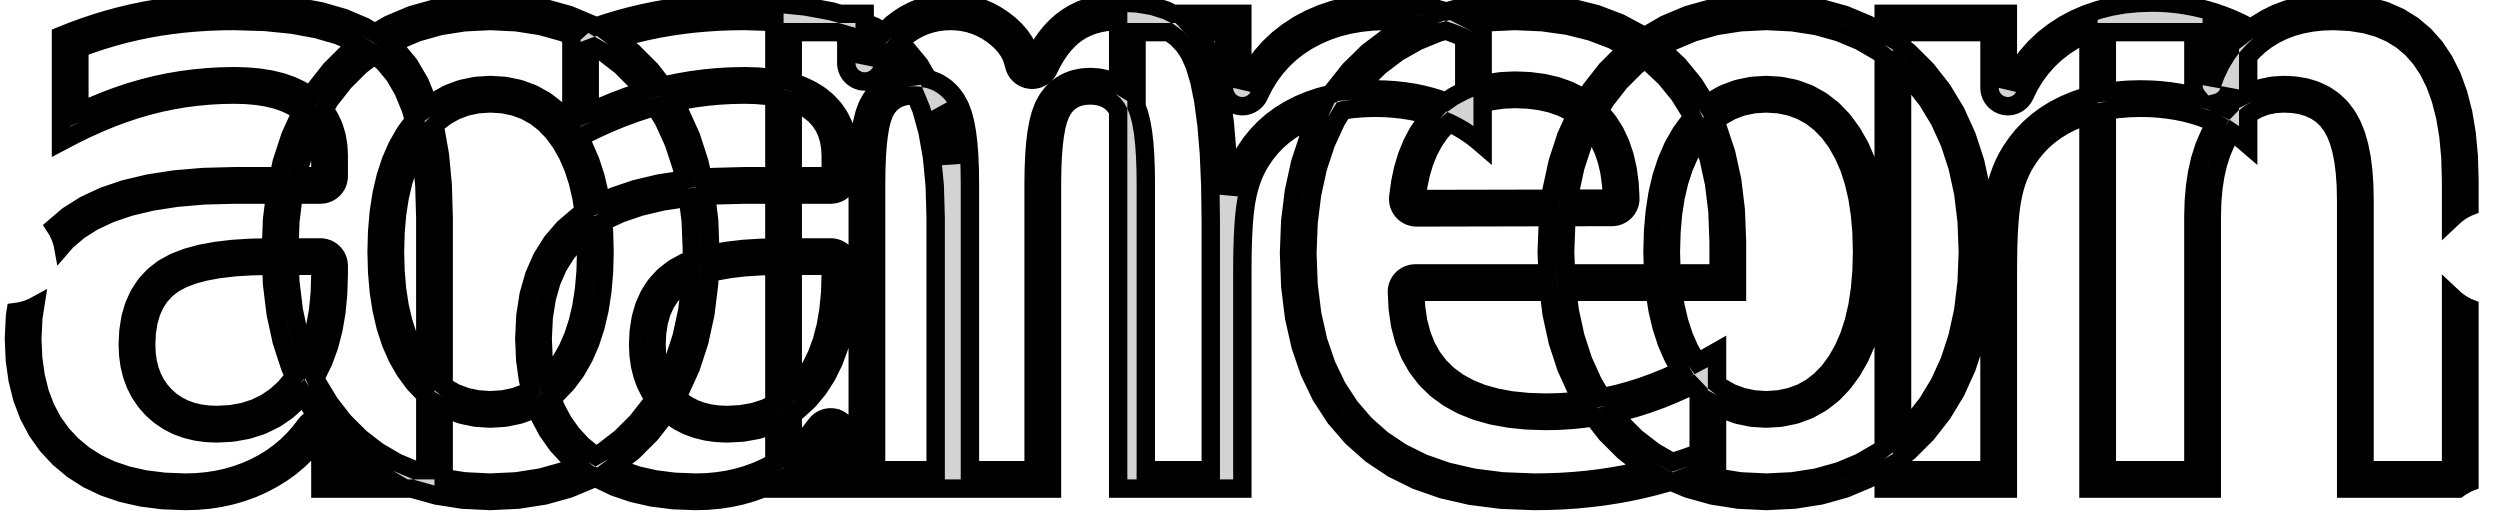<?xml version="1.0" standalone="no"?>
<!DOCTYPE svg PUBLIC "-//W3C//DTD SVG 1.1//EN" "http://www.w3.org/Graphics/SVG/1.1/DTD/svg11.dtd">
<svg width="68mm" height="14mm" viewBox="-34 -7 68 14" xmlns="http://www.w3.org/2000/svg" version="1.1">
<title>OpenSCAD Model</title>
<path d="
M 14.803,6.59 L 15.518,6.478 L 16.188,6.292 L 16.811,6.031 L 17.236,5.783 L 17.236,6.29
 L 20.614,6.29 L 20.614,0.344 L 20.617,-0.005 L 20.623,-0.328 L 20.634,-0.624 L 20.65,-0.894
 L 20.67,-1.137 L 20.695,-1.354 L 20.724,-1.545 L 20.759,-1.719 L 20.8,-1.886 L 20.848,-2.045
 L 20.904,-2.196 L 20.966,-2.34 L 21.035,-2.476 L 21.11,-2.605 L 21.243,-2.802 L 21.39,-2.985
 L 21.552,-3.155 L 21.729,-3.31 L 21.921,-3.452 L 22.128,-3.58 L 22.349,-3.693 L 22.584,-3.793
 L 22.806,-3.869 L 22.806,6.29 L 26.16,6.29 L 26.16,-1.098 L 26.171,-1.5 L 26.203,-1.877
 L 26.257,-2.227 L 26.332,-2.551 L 26.428,-2.85 L 26.546,-3.122 L 26.685,-3.369 L 26.707,-3.399
 L 26.819,-3.324 L 26.989,-3.195 L 27.151,-3.056 L 27.151,-3.877 L 27.205,-3.92 L 27.41,-4.037
 L 27.631,-4.121 L 27.868,-4.171 L 28.12,-4.187 L 28.367,-4.175 L 28.593,-4.138 L 28.799,-4.076
 L 28.984,-3.99 L 29.149,-3.879 L 29.293,-3.743 L 29.417,-3.582 L 29.523,-3.393 L 29.612,-3.171
 L 29.685,-2.916 L 29.742,-2.629 L 29.782,-2.309 L 29.807,-1.956 L 29.815,-1.571 L 29.815,6.29
 L 32.868,6.29 L 32.946,6.234 L 33.111,6.143 L 33.169,6.12 L 33.169,1.38 L 33.111,1.357
 L 32.946,1.266 L 32.794,1.156 L 32.669,1.039 L 32.669,5.79 L 30.315,5.79 L 30.315,-1.571
 L 30.315,-1.581 L 30.307,-1.967 L 30.305,-1.991 L 30.281,-2.344 L 30.278,-2.372 L 30.238,-2.692
 L 30.232,-2.726 L 30.175,-3.013 L 30.166,-3.054 L 30.093,-3.309 L 30.076,-3.358 L 29.986,-3.58
 L 29.959,-3.637 L 29.854,-3.826 L 29.813,-3.888 L 29.689,-4.048 L 29.636,-4.107 L 29.492,-4.243
 L 29.428,-4.293 L 29.264,-4.404 L 29.195,-4.443 L 29.01,-4.529 L 28.942,-4.555 L 28.737,-4.617
 L 28.674,-4.631 L 28.448,-4.668 L 28.392,-4.674 L 28.145,-4.687 L 28.087,-4.686 L 27.835,-4.67
 L 27.764,-4.66 L 27.528,-4.61 L 27.454,-4.588 L 27.234,-4.505 L 27.163,-4.471 L 27.151,-4.465
 L 27.151,-5.465 L 27.285,-5.614 L 27.465,-5.779 L 27.663,-5.928 L 27.878,-6.059 L 28.105,-6.17
 L 28.346,-6.262 L 28.602,-6.334 L 28.874,-6.386 L 29.163,-6.418 L 29.465,-6.429 L 29.923,-6.406
 L 30.334,-6.341 L 30.704,-6.235 L 31.036,-6.089 L 31.333,-5.904 L 31.6,-5.678 L 31.838,-5.408
 L 32.05,-5.091 L 32.233,-4.724 L 32.386,-4.304 L 32.508,-3.831 L 32.597,-3.304 L 32.651,-2.723
 L 32.669,-2.083 L 32.669,-1.039 L 32.794,-1.156 L 32.946,-1.266 L 33.111,-1.357 L 33.169,-1.38
 L 33.169,-2.09 L 33.15,-2.753 L 33.093,-3.368 L 32.998,-3.935 L 32.864,-4.452 L 32.693,-4.922
 L 32.483,-5.342 L 32.236,-5.714 L 31.951,-6.036 L 31.629,-6.309 L 31.27,-6.532 L 30.875,-6.706
 L 30.443,-6.83 L 29.974,-6.904 L 29.469,-6.929 L 29.127,-6.917 L 28.8,-6.881 L 28.487,-6.821
 L 28.189,-6.737 L 27.905,-6.63 L 27.637,-6.498 L 27.382,-6.342 L 27.151,-6.168 L 27.151,-6.276
 L 26.978,-6.365 L 26.803,-6.447 L 26.625,-6.523 L 26.445,-6.592 L 26.262,-6.656 L 26.077,-6.712
 L 25.889,-6.763 L 25.698,-6.807 L 25.507,-6.844 L 25.315,-6.875 L 25.122,-6.899 L 24.927,-6.916
 L 24.731,-6.926 L 24.534,-6.929 L 24.149,-6.917 L 23.778,-6.88 L 23.422,-6.818 L 23.079,-6.731
 L 22.751,-6.62 L 22.436,-6.484 L 22.136,-6.324 L 21.854,-6.14 L 21.593,-5.937 L 21.354,-5.713
 L 21.137,-5.468 L 20.941,-5.203 L 20.767,-4.917 L 20.614,-4.611 L 20.614,-6.625 L 17.236,-6.625
 L 17.236,-6.085 L 16.811,-6.333 L 16.188,-6.594 L 15.518,-6.78 L 14.803,-6.892 L 14.042,-6.929
 L 13.284,-6.892 L 12.572,-6.78 L 11.905,-6.594 L 11.283,-6.333 L 10.725,-6.007 L 10.65,-6.061
 L 10.066,-6.374 L 9.43,-6.617 L 8.741,-6.79 L 7.999,-6.894 L 7.205,-6.929 L 6.416,-6.892
 L 5.676,-6.78 L 5.335,-6.687 L 5.254,-6.712 L 5.066,-6.763 L 4.876,-6.807 L 4.685,-6.844
 L 4.492,-6.875 L 4.299,-6.899 L 4.104,-6.916 L 3.908,-6.926 L 3.711,-6.929 L 3.326,-6.917
 L 2.955,-6.88 L 2.599,-6.818 L 2.256,-6.731 L 1.928,-6.62 L 1.613,-6.484 L 1.313,-6.324
 L 1.031,-6.14 L 0.77,-5.937 L 0.531,-5.713 L 0.314,-5.468 L 0.118,-5.203 L -0.056,-4.917
 L -0.208,-4.611 L -0.208,-6.625 L -2.089,-6.625 L -2.275,-6.717 L -2.647,-6.835 L -3.062,-6.906
 L -3.518,-6.929 L -3.756,-6.921 L -3.984,-6.897 L -4.201,-6.857 L -4.407,-6.801 L -4.602,-6.73
 L -4.786,-6.642 L -4.959,-6.538 L -5.123,-6.418 L -5.278,-6.28 L -5.425,-6.125 L -5.563,-5.952
 L -5.693,-5.762 L -5.814,-5.555 L -5.927,-5.33 L -5.977,-5.516 L -6.048,-5.695 L -6.139,-5.865
 L -6.251,-6.027 L -6.384,-6.181 L -6.537,-6.326 L -6.711,-6.463 L -6.899,-6.587 L -7.092,-6.691
 L -7.29,-6.777 L -7.494,-6.844 L -7.704,-6.891 L -7.92,-6.92 L -8.141,-6.929 L -8.362,-6.92
 L -8.577,-6.893 L -8.785,-6.848 L -8.988,-6.785 L -9.184,-6.703 L -9.375,-6.604 L -9.559,-6.486
 L -9.733,-6.353 L -9.893,-6.207 L -9.962,-6.131 L -10.204,-6.277 L -10.481,-6.394 L -10.481,-6.625
 L -11.15,-6.625 L -11.391,-6.694 L -12.099,-6.825 L -12.884,-6.903 L -13.745,-6.929 L -14.111,-6.925
 L -14.471,-6.911 L -14.826,-6.889 L -15.175,-6.857 L -15.518,-6.817 L -15.856,-6.768 L -16.189,-6.709
 L -16.517,-6.641 L -16.844,-6.564 L -17.17,-6.476 L -17.495,-6.378 L -17.799,-6.277 L -17.894,-6.333
 L -18.517,-6.594 L -19.186,-6.78 L -19.901,-6.892 L -20.662,-6.929 L -21.42,-6.892 L -22.133,-6.78
 L -22.8,-6.594 L -23.422,-6.333 L -23.806,-6.109 L -24.086,-6.277 L -24.641,-6.512 L -25.273,-6.694
 L -25.981,-6.825 L -26.765,-6.903 L -27.626,-6.929 L -27.992,-6.925 L -28.353,-6.911 L -28.708,-6.889
 L -29.057,-6.857 L -29.4,-6.817 L -29.738,-6.768 L -30.07,-6.709 L -30.399,-6.641 L -30.726,-6.564
 L -31.052,-6.476 L -31.377,-6.378 L -31.7,-6.271 L -32.021,-6.154 L -32.341,-6.026 L -32.341,-3.143
 L -31.991,-3.327 L -31.645,-3.497 L -31.302,-3.651 L -30.964,-3.791 L -30.629,-3.915 L -30.299,-4.025
 L -29.972,-4.12 L -29.646,-4.202 L -29.317,-4.27 L -28.985,-4.327 L -28.65,-4.37 L -28.312,-4.402
 L -27.971,-4.421 L -27.626,-4.427 L -27.308,-4.418 L -27.013,-4.392 L -26.741,-4.349 L -26.492,-4.289
 L -26.265,-4.212 L -26.061,-4.118 L -25.88,-4.006 L -25.809,-3.948 L -26.105,-3.298 L -26.337,-2.59
 L -26.42,-2.207 L -27.626,-2.207 L -28.47,-2.185 L -29.248,-2.119 L -29.96,-2.009 L -30.608,-1.855
 L -31.19,-1.657 L -31.706,-1.415 L -32.157,-1.129 L -32.505,-0.832 L -32.435,-0.723 L -32.355,-0.552
 L -32.297,-0.373 L -32.289,-0.329 L -32.192,-0.441 L -31.859,-0.726 L -31.465,-0.976 L -31.002,-1.193
 L -30.469,-1.374 L -29.864,-1.518 L -29.189,-1.622 L -28.442,-1.686 L -27.62,-1.707 L -26.517,-1.707
 L -26.601,-1.017 L -26.629,-0.27 L -26.635,-0.27 L -26.645,-0.27 L -27.161,-0.26 L -27.183,-0.259
 L -27.654,-0.23 L -27.68,-0.227 L -28.104,-0.178 L -28.136,-0.173 L -28.513,-0.104 L -28.553,-0.095
 L -28.884,-0.006 L -28.932,0.01 L -29.216,0.119 L -29.276,0.146 L -29.513,0.274 L -29.579,0.317
 L -29.778,0.47 L -29.84,0.526 L -30.008,0.707 L -30.059,0.772 L -30.197,0.981 L -30.235,1.05
 L -30.342,1.288 L -30.367,1.355 L -30.444,1.62 L -30.457,1.682 L -30.503,1.975 L -30.508,2.029
 L -30.524,2.35 L -30.524,2.396 L -30.513,2.639 L -30.509,2.686 L -30.477,2.915 L -30.467,2.966
 L -30.414,3.18 L -30.398,3.234 L -30.324,3.433 L -30.299,3.488 L -30.204,3.673 L -30.172,3.726
 L -30.056,3.896 L -30.018,3.945 L -29.88,4.101 L -29.837,4.144 L -29.681,4.282 L -29.631,4.32
 L -29.461,4.436 L -29.407,4.468 L -29.221,4.564 L -29.166,4.588 L -28.965,4.662 L -28.911,4.678
 L -28.695,4.731 L -28.644,4.741 L -28.413,4.773 L -28.367,4.777 L -28.12,4.788 L -28.071,4.787
 L -27.701,4.767 L -27.641,4.76 L -27.296,4.698 L -27.231,4.682 L -26.91,4.579 L -26.844,4.552
 L -26.548,4.408 L -26.485,4.372 L -26.213,4.187 L -26.157,4.142 L -25.91,3.916 L -25.863,3.867
 L -25.755,3.737 L -25.444,4.252 L -25.361,4.358 L -25.366,4.358 L -25.427,4.372 L -25.486,4.394
 L -25.542,4.422 L -25.594,4.458 L -25.641,4.499 L -25.682,4.547 L -25.853,4.768 L -26.025,4.961
 L -26.209,5.14 L -26.405,5.304 L -26.614,5.455 L -26.835,5.592 L -27.071,5.716 L -27.318,5.824
 L -27.572,5.916 L -27.833,5.992 L -28.103,6.051 L -28.381,6.093 L -28.668,6.119 L -28.961,6.127
 L -29.532,6.105 L -30.056,6.039 L -30.537,5.931 L -30.974,5.783 L -31.37,5.595 L -31.727,5.367
 L -32.048,5.099 L -32.33,4.795 L -32.568,4.459 L -32.764,4.089 L -32.918,3.681 L -33.029,3.232
 L -33.098,2.742 L -33.121,2.211 L -33.093,1.639 L -33.043,1.32 L -33.111,1.357 L -33.286,1.427
 L -33.469,1.473 L -33.575,1.487 L -33.591,1.588 L -33.621,2.21 L -33.596,2.788 L -33.521,3.328
 L -33.396,3.83 L -33.22,4.295 L -32.995,4.721 L -32.719,5.111 L -32.393,5.462 L -32.023,5.771
 L -31.612,6.033 L -31.162,6.247 L -30.672,6.413 L -30.142,6.532 L -29.573,6.604 L -28.964,6.627
 L -28.638,6.618 L -28.321,6.59 L -28.012,6.543 L -27.71,6.477 L -27.417,6.392 L -27.131,6.289
 L -26.854,6.166 L -26.588,6.026 L -26.336,5.871 L -26.097,5.699 L -25.873,5.511 L -25.664,5.307
 L -25.468,5.088 L -25.286,4.852 L -25.286,6.29 L -22.804,6.29 L -22.8,6.292 L -22.133,6.478
 L -21.42,6.59 L -20.662,6.627 L -19.901,6.59 L -19.186,6.478 L -18.517,6.292 L -17.894,6.031
 L -17.81,5.982 L -17.73,6.033 L -17.28,6.247 L -16.79,6.413 L -16.261,6.532 L -15.691,6.604
 L -15.082,6.627 L -14.756,6.618 L -14.439,6.59 L -14.13,6.543 L -13.828,6.477 L -13.535,6.392
 L -13.25,6.289 L -12.972,6.166 L -12.937,6.147 L -12.937,6.29 L -5.386,6.29 L -5.386,-1.996
 L -5.381,-2.383 L -5.367,-2.731 L -5.343,-3.042 L -5.31,-3.315 L -5.268,-3.551 L -5.216,-3.749
 L -5.155,-3.909 L -5.082,-4.041 L -4.995,-4.152 L -4.894,-4.243 L -4.779,-4.314 L -4.649,-4.365
 L -4.506,-4.395 L -4.348,-4.405 L -4.191,-4.395 L -4.048,-4.366 L -3.92,-4.316 L -3.806,-4.247
 L -3.707,-4.158 L -3.623,-4.049 L -3.586,-3.982 L -3.586,6.29 L -0.208,6.29 L -0.208,0.344
 L -0.206,-0.005 L -0.199,-0.328 L -0.188,-0.624 L -0.173,-0.894 L -0.153,-1.137 L -0.128,-1.354
 L -0.099,-1.545 L -0.064,-1.719 L -0.023,-1.886 L 0.026,-2.045 L 0.081,-2.196 L 0.143,-2.34
 L 0.212,-2.476 L 0.287,-2.605 L 0.42,-2.802 L 0.567,-2.985 L 0.729,-3.155 L 0.906,-3.31
 L 1.098,-3.452 L 1.305,-3.58 L 1.526,-3.693 L 1.761,-3.793 L 1.847,-3.822 L 1.599,-3.282
 L 1.363,-2.569 L 1.195,-1.802 L 1.094,-0.98 L 1.061,-0.105 L 1.096,0.796 L 1.2,1.635
 L 1.375,2.411 L 1.62,3.125 L 1.934,3.776 L 2.318,4.366 L 2.773,4.892 L 3.293,5.353
 L 3.875,5.742 L 4.52,6.061 L 5.228,6.309 L 5.997,6.486 L 6.829,6.592 L 7.724,6.627
 L 8.11,6.622 L 8.49,6.608 L 8.864,6.583 L 9.233,6.548 L 9.597,6.504 L 9.954,6.449
 L 10.306,6.385 L 10.654,6.311 L 11.001,6.227 L 11.345,6.133 L 11.451,6.101 L 11.905,6.292
 L 12.572,6.478 L 13.284,6.59 L 14.042,6.627 z
M -31.841,-5.687 L -31.535,-5.799 L -31.225,-5.902 L -30.915,-5.995 L -30.604,-6.079 L -30.291,-6.153
 L -29.977,-6.218 L -29.659,-6.274 L -29.335,-6.321 L -29.005,-6.36 L -28.67,-6.39 L -28.328,-6.412
 L -27.98,-6.425 L -27.631,-6.429 L -26.798,-6.404 L -26.051,-6.329 L -25.388,-6.207 L -24.809,-6.04
 L -24.313,-5.83 L -24.258,-5.796 L -24.529,-5.587 L -25.014,-5.102 L -25.444,-4.554 L -25.549,-4.381
 L -25.564,-4.394 L -25.617,-4.431 L -25.799,-4.543 L -25.851,-4.571 L -26.055,-4.666 L -26.104,-4.685
 L -26.33,-4.763 L -26.374,-4.775 L -26.624,-4.836 L -26.663,-4.843 L -26.936,-4.886 L -26.97,-4.891
 L -27.265,-4.916 L -27.295,-4.918 L -27.613,-4.927 L -27.636,-4.927 L -27.98,-4.92 L -27.998,-4.92
 L -28.339,-4.901 L -28.358,-4.9 L -28.696,-4.868 L -28.715,-4.866 L -29.05,-4.822 L -29.069,-4.82
 L -29.401,-4.763 L -29.42,-4.76 L -29.749,-4.691 L -29.767,-4.687 L -30.093,-4.605 L -30.112,-4.6
 L -30.439,-4.505 L -30.457,-4.5 L -30.787,-4.39 L -30.804,-4.384 L -31.138,-4.259 L -31.154,-4.253
 L -31.493,-4.113 L -31.508,-4.107 L -31.841,-3.956 z
M -16.299,-5.102 L -16.785,-5.587 L -17.235,-5.934 L -17.033,-5.995 L -16.722,-6.079 L -16.409,-6.153
 L -16.095,-6.218 L -15.776,-6.274 L -15.454,-6.321 L -15.123,-6.36 L -14.788,-6.39 L -14.446,-6.412
 L -14.099,-6.425 L -13.749,-6.429 L -12.937,-6.404 L -12.937,-4.868 L -13.054,-4.886 L -13.088,-4.891
 L -13.383,-4.916 L -13.413,-4.918 L -13.731,-4.927 L -13.754,-4.927 L -14.098,-4.92 L -14.116,-4.92
 L -14.458,-4.901 L -14.476,-4.9 L -14.814,-4.868 L -14.833,-4.866 L -15.168,-4.822 L -15.187,-4.82
 L -15.519,-4.763 L -15.538,-4.76 L -15.867,-4.691 L -15.886,-4.687 L -15.959,-4.668 z
M -0.58,-1.972 L -0.619,-2.86 L -0.685,-3.647 L -0.776,-4.332 L -0.893,-4.915 L -1.037,-5.397
 L -1.207,-5.777 L -1.411,-6.082 L -1.451,-6.125 L -0.708,-6.125 L -0.708,-4.611 L -0.702,-4.529
 L -0.687,-4.467 L -0.665,-4.409 L -0.636,-4.353 L -0.601,-4.301 L -0.559,-4.254 L -0.511,-4.213
 L -0.459,-4.179 L -0.403,-4.151 L -0.344,-4.13 L -0.282,-4.117 L -0.22,-4.111 L -0.157,-4.114
 L -0.095,-4.124 L -0.035,-4.142 L 0.023,-4.168 L 0.076,-4.2 L 0.126,-4.239 L 0.17,-4.284
 L 0.208,-4.334 L 0.239,-4.388 L 0.382,-4.675 L 0.534,-4.924 L 0.703,-5.153 L 0.89,-5.364
 L 1.096,-5.557 L 1.321,-5.733 L 1.568,-5.893 L 1.831,-6.034 L 2.107,-6.153 L 2.398,-6.252
 L 2.703,-6.329 L 3.023,-6.384 L 3.359,-6.418 L 3.715,-6.429 L 3.891,-6.426 L 4.07,-6.417
 L 4.247,-6.401 L 4.423,-6.38 L 4.451,-6.375 L 4.342,-6.331 L 3.749,-5.994 L 3.205,-5.583
 L 2.709,-5.096 L 2.272,-4.546 L 2.21,-4.445 L 2.165,-4.436 L 2.134,-4.428 L 1.877,-4.36
 L 1.844,-4.35 L 1.599,-4.266 L 1.566,-4.253 L 1.331,-4.154 L 1.298,-4.138 L 1.076,-4.024
 L 1.042,-4.005 L 0.835,-3.877 L 0.801,-3.854 L 0.609,-3.712 L 0.576,-3.686 L 0.399,-3.53
 L 0.368,-3.501 L 0.206,-3.331 L 0.178,-3.299 L 0.03,-3.116 L 0.005,-3.081 L -0.128,-2.884
 L -0.144,-2.858 L -0.22,-2.729 L -0.235,-2.702 L -0.304,-2.565 L -0.316,-2.538 L -0.378,-2.394
 L -0.389,-2.367 L -0.444,-2.216 L -0.453,-2.19 L -0.501,-2.031 L -0.508,-2.007 L -0.549,-1.84
 L -0.555,-1.817 L -0.577,-1.707 z
M -7.618,5.79 L -7.618,-1.996 L -7.618,-2.002 L -7.623,-2.389 L -7.623,-2.403 L -7.637,-2.751
 L -7.638,-2.769 L -7.662,-3.08 L -7.664,-3.102 L -7.697,-3.375 L -7.701,-3.404 L -7.743,-3.639
 L -7.752,-3.677 L -7.803,-3.876 L -7.82,-3.927 L -7.881,-4.088 L -7.911,-4.152 L -7.984,-4.283
 L -8.028,-4.349 L -8.115,-4.46 L -8.174,-4.524 L -8.275,-4.615 L -8.348,-4.669 L -8.463,-4.74
 L -8.543,-4.78 L -8.672,-4.83 L -8.751,-4.854 L -8.759,-4.855 L -8.986,-5.244 L -9.324,-5.65
 L -9.55,-5.841 L -9.54,-5.853 L -9.412,-5.969 L -9.272,-6.076 L -9.124,-6.171 L -8.972,-6.25
 L -8.817,-6.314 L -8.657,-6.364 L -8.492,-6.4 L -8.32,-6.421 L -8.141,-6.429 L -7.963,-6.421
 L -7.792,-6.398 L -7.627,-6.361 L -7.467,-6.309 L -7.31,-6.241 L -7.156,-6.158 L -7.004,-6.058
 L -6.865,-5.947 L -6.746,-5.835 L -6.647,-5.72 L -6.566,-5.604 L -6.502,-5.484 L -6.453,-5.359
 L -6.41,-5.201 L -6.385,-5.129 L -6.356,-5.073 L -6.321,-5.021 L -6.279,-4.974 L -6.232,-4.933
 L -6.18,-4.898 L -6.123,-4.87 L -6.064,-4.849 L -6.003,-4.836 L -5.94,-4.83 L -5.878,-4.832
 L -5.816,-4.843 L -5.755,-4.86 L -5.698,-4.886 L -5.644,-4.918 L -5.595,-4.957 L -5.551,-5.001
 L -5.512,-5.051 L -5.481,-5.105 L -5.375,-5.316 L -5.27,-5.494 L -5.161,-5.654 L -5.047,-5.796
 L -4.93,-5.92 L -4.808,-6.028 L -4.682,-6.121 L -4.549,-6.201 L -4.407,-6.268 L -4.254,-6.325
 L -4.09,-6.369 L -3.912,-6.402 L -3.722,-6.422 L -3.586,-6.427 L -3.586,-4.698 L -3.66,-4.743
 L -3.74,-4.783 L -3.868,-4.832 L -3.946,-4.855 L -4.089,-4.885 L -4.159,-4.894 L -4.317,-4.904
 L -4.38,-4.904 L -4.538,-4.894 L -4.609,-4.884 L -4.753,-4.854 L -4.831,-4.83 L -4.961,-4.78
 L -5.04,-4.74 L -5.156,-4.669 L -5.228,-4.615 L -5.33,-4.524 L -5.389,-4.46 L -5.476,-4.349
 L -5.519,-4.283 L -5.592,-4.152 L -5.622,-4.088 L -5.683,-3.927 L -5.7,-3.876 L -5.752,-3.677
 L -5.76,-3.639 L -5.802,-3.404 L -5.807,-3.375 L -5.84,-3.102 L -5.842,-3.08 L -5.865,-2.769
 L -5.866,-2.751 L -5.881,-2.403 L -5.881,-2.389 L -5.886,-2.002 L -5.886,-1.996 L -5.886,5.79
 z
M 9.009,-4.371 L 8.952,-4.405 L 8.698,-4.531 L 8.641,-4.555 L 8.362,-4.653 L 8.308,-4.668
 L 8.004,-4.738 L 7.955,-4.747 L 7.624,-4.789 L 7.581,-4.793 L 7.225,-4.807 L 7.183,-4.807
 L 6.86,-4.792 L 6.811,-4.788 L 6.508,-4.744 L 6.455,-4.734 L 6.328,-4.701 L 6.328,-6.276
 L 6.183,-6.351 L 6.466,-6.394 L 7.206,-6.429 L 7.953,-6.396 L 8.644,-6.299 L 9.279,-6.139
 L 9.858,-5.918 L 10.299,-5.682 L 10.176,-5.587 L 9.69,-5.102 L 9.261,-4.554 L 9.11,-4.303
 z
M -18.555,-3.7 L -18.597,-3.75 L -18.827,-3.99 L -18.88,-4.038 L -19.132,-4.234 L -19.196,-4.276
 L -19.469,-4.428 L -19.539,-4.461 L -19.834,-4.569 L -19.906,-4.59 L -20.223,-4.655 L -20.292,-4.665
 L -20.63,-4.686 L -20.695,-4.686 L -21.03,-4.665 L -21.099,-4.655 L -21.413,-4.59 L -21.486,-4.569
 L -21.779,-4.46 L -21.849,-4.428 L -22.121,-4.275 L -22.184,-4.233 L -22.33,-4.119 L -22.348,-4.183
 L -22.581,-4.755 L -22.867,-5.244 L -23.205,-5.65 L -23.366,-5.786 L -23.198,-5.884 L -22.635,-6.12
 L -22.026,-6.291 L -21.369,-6.394 L -20.662,-6.429 L -19.952,-6.394 L -19.293,-6.291 L -18.681,-6.12
 L -18.458,-6.027 L -18.459,-6.026 L -18.459,-3.571 z
M 13.336,6.092 L 12.678,5.989 L 12.197,5.854 L 12.367,5.792 L 12.704,5.659 L 12.704,4.041
 L 12.855,4.126 L 12.926,4.158 L 13.219,4.267 L 13.291,4.288 L 13.605,4.353 L 13.675,4.363
 L 14.01,4.384 L 14.075,4.384 L 14.413,4.363 L 14.482,4.353 L 14.798,4.288 L 14.87,4.268
 L 15.165,4.159 L 15.236,4.126 L 15.509,3.974 L 15.573,3.932 L 15.825,3.736 L 15.878,3.688
 L 16.108,3.448 L 16.15,3.398 L 16.358,3.115 L 16.39,3.066 L 16.574,2.745 L 16.598,2.697
 L 16.753,2.341 L 16.77,2.296 L 16.897,1.906 L 16.909,1.864 L 17.008,1.44 L 17.015,1.403
 L 17.085,0.944 L 17.089,0.911 L 17.132,0.419 L 17.133,0.389 L 17.147,-0.138 L 17.147,-0.164
 L 17.133,-0.691 L 17.132,-0.72 L 17.089,-1.213 L 17.085,-1.246 L 17.015,-1.705 L 17.008,-1.742
 L 16.909,-2.166 L 16.897,-2.208 L 16.77,-2.598 L 16.753,-2.643 L 16.598,-2.999 L 16.574,-3.046
 L 16.39,-3.368 L 16.358,-3.417 L 16.15,-3.7 L 16.108,-3.75 L 15.878,-3.99 L 15.825,-4.038
 L 15.573,-4.234 L 15.509,-4.276 L 15.236,-4.428 L 15.165,-4.461 L 14.87,-4.569 L 14.798,-4.59
 L 14.482,-4.655 L 14.413,-4.665 L 14.075,-4.686 L 14.01,-4.686 L 13.675,-4.665 L 13.605,-4.655
 L 13.291,-4.59 L 13.219,-4.569 L 12.926,-4.46 L 12.855,-4.428 L 12.584,-4.275 L 12.52,-4.233
 L 12.426,-4.159 L 12.081,-4.713 L 11.661,-5.227 L 11.182,-5.679 L 11.169,-5.688 L 11.507,-5.884
 L 12.069,-6.12 L 12.678,-6.291 L 13.336,-6.394 L 14.042,-6.429 L 14.752,-6.394 L 15.412,-6.291
 L 16.023,-6.12 L 16.588,-5.884 L 17.109,-5.581 L 17.236,-5.483 L 17.236,5.181 L 17.109,5.279
 L 16.588,5.582 L 16.023,5.818 L 15.412,5.989 L 14.752,6.092 L 14.042,6.127 z
M 5.205,-4.284 L 5.18,-4.292 L 4.964,-4.359 L 4.94,-4.366 L 4.719,-4.423 L 4.694,-4.429
 L 4.467,-4.475 L 4.444,-4.479 L 4.211,-4.515 L 4.188,-4.518 L 3.949,-4.544 L 3.927,-4.546
 L 3.682,-4.562 L 3.661,-4.562 L 3.41,-4.568 L 3.387,-4.568 L 3.086,-4.56 L 3.06,-4.559
 L 2.911,-4.547 L 3.081,-4.761 L 3.532,-5.203 L 4.024,-5.575 L 4.561,-5.88 L 5.145,-6.118
 L 5.324,-6.166 L 5.45,-6.123 L 5.614,-6.06 L 5.776,-5.991 L 5.828,-5.966 L 5.828,-4.532
 L 5.795,-4.517 L 5.549,-4.387 L 5.495,-4.354 L 5.329,-4.237 z
M 26.16,-6.162 L 26.274,-6.123 L 26.437,-6.06 L 26.599,-5.991 L 26.651,-5.966 L 26.651,-5.636
 L 26.56,-5.513 L 26.406,-5.257 L 26.273,-4.98 L 26.16,-4.684 z
M 25.763,-4.366 L 25.541,-4.423 L 25.517,-4.429 L 25.29,-4.475 L 25.267,-4.479 L 25.034,-4.515
 L 25.011,-4.518 L 24.772,-4.544 L 24.75,-4.546 L 24.505,-4.562 L 24.484,-4.562 L 24.233,-4.568
 L 24.21,-4.568 L 23.909,-4.56 L 23.882,-4.559 L 23.593,-4.536 L 23.564,-4.533 L 23.306,-4.497
 L 23.306,-6.125 L 25.66,-6.125 L 25.66,-4.684 L 25.665,-4.615 L 25.678,-4.553 L 25.698,-4.494
 L 25.726,-4.437 L 25.76,-4.385 L 25.78,-4.361 z
M -10.904,5.79 L -10.904,4.852 L -10.907,4.803 L -10.917,4.741 L -10.934,4.681 L -10.96,4.623
 L -10.992,4.569 L -11.03,4.52 L -11.075,4.476 L -11.125,4.437 L -11.179,4.406 L -11.236,4.381
 L -11.297,4.363 L -11.359,4.354 L -11.422,4.352 L -11.484,4.358 L -11.545,4.372 L -11.604,4.394
 L -11.66,4.422 L -11.712,4.458 L -11.759,4.499 L -11.8,4.547 L -11.971,4.768 L -12.143,4.961
 L -12.327,5.14 L -12.437,5.232 L -12.437,4.258 L -12.331,4.187 L -12.275,4.142 L -12.028,3.916
 L -11.981,3.867 L -11.758,3.599 L -11.722,3.55 L -11.526,3.245 L -11.498,3.195 L -11.332,2.858
 L -11.311,2.809 L -11.176,2.439 L -11.162,2.394 L -11.056,1.991 L -11.047,1.95 L -10.972,1.514
 L -10.967,1.477 L -10.922,1.009 L -10.92,0.976 L -10.905,0.475 L -10.904,0.46 L -10.904,0.23
 L -10.913,0.136 L -10.929,0.075 L -10.952,0.017 L -10.982,-0.038 L -11.019,-0.089 L -11.062,-0.135
 L -11.11,-0.175 L -11.164,-0.208 L -11.22,-0.235 L -11.28,-0.254 L -11.342,-0.266 L -11.404,-0.27
 L -12.437,-0.27 L -12.437,-1.707 L -11.404,-1.707 L -11.311,-1.716 L -11.25,-1.732 L -11.191,-1.755
 L -11.136,-1.785 L -11.086,-1.822 L -11.04,-1.865 L -11,-1.913 L -10.966,-1.966 L -10.939,-2.023
 L -10.92,-2.083 L -10.908,-2.145 L -10.904,-2.207 L -10.904,-2.766 L -10.905,-2.793 L -10.917,-3.019
 L -10.924,-3.078 L -10.96,-3.287 L -10.976,-3.351 L -11.036,-3.545 L -11.062,-3.611 L -11.147,-3.788
 L -11.184,-3.853 L -11.293,-4.014 L -11.34,-4.072 L -11.473,-4.216 L -11.525,-4.265 L -11.682,-4.394
 L -11.736,-4.431 L -11.917,-4.543 L -11.969,-4.571 L -12.173,-4.666 L -12.222,-4.685 L -12.437,-4.759
 L -12.437,-6.125 L -11.221,-6.125 L -10.981,-6.055 L -10.981,-5.284 L -10.979,-5.233 L -10.968,-5.171
 L -10.95,-5.111 L -10.925,-5.054 L -10.893,-5 L -10.854,-4.95 L -10.809,-4.906 L -10.759,-4.868
 L -10.705,-4.837 L -10.647,-4.812 L -10.587,-4.795 L -10.525,-4.786 L -10.462,-4.784 L -10.399,-4.79
 L -10.338,-4.804 L -10.279,-4.826 L -10.223,-4.855 L -10.172,-4.891 L -10.125,-4.933 L -10.084,-4.98
 L -10.049,-5.032 L -10.021,-5.088 L -9.939,-5.28 L -9.855,-5.441 L -9.854,-5.443 L -9.68,-5.296
 L -9.396,-4.956 L -9.359,-4.892 L -9.414,-4.885 L -9.557,-4.855 L -9.635,-4.832 L -9.764,-4.783
 L -9.844,-4.743 L -9.957,-4.674 L -10.031,-4.619 L -10.13,-4.53 L -10.191,-4.465 L -10.276,-4.356
 L -10.32,-4.288 L -10.39,-4.16 L -10.42,-4.094 L -10.478,-3.936 L -10.494,-3.884 L -10.543,-3.687
 L -10.551,-3.65 L -10.591,-3.414 L -10.595,-3.387 L -10.626,-3.112 L -10.628,-3.091 L -10.651,-2.777
 L -10.652,-2.76 L -10.665,-2.407 L -10.665,-2.394 L -10.67,-2.002 L -10.67,-1.996 L -10.67,5.79
 z
M -2.834,5.79 L -2.834,-1.996 L -2.834,-2.002 L -2.838,-2.394 L -2.839,-2.407 L -2.852,-2.76
 L -2.853,-2.777 L -2.875,-3.091 L -2.877,-3.112 L -2.908,-3.387 L -2.912,-3.414 L -2.953,-3.65
 L -2.96,-3.687 L -3.01,-3.884 L -3.026,-3.936 L -3.084,-4.094 L -3.086,-4.1 L -3.086,-6.125
 L -2.206,-6.125 L -1.988,-5.964 L -1.803,-5.769 L -1.646,-5.534 L -1.507,-5.222 L -1.379,-4.794
 L -1.269,-4.249 L -1.182,-3.593 L -1.118,-2.828 L -1.08,-1.958 L -1.067,-0.979 L -1.067,5.79
 z
M 17.736,5.79 L 17.736,5.426 L 17.92,5.285 L 18.406,4.8 L 18.835,4.252 L 19.199,3.65
 L 19.496,2.996 L 19.728,2.288 L 19.893,1.528 L 19.992,0.715 L 20.025,-0.151 L 19.992,-1.017
 L 19.893,-1.83 L 19.728,-2.59 L 19.496,-3.298 L 19.199,-3.952 L 18.835,-4.554 L 18.406,-5.102
 L 17.92,-5.587 L 17.736,-5.728 L 17.736,-6.125 L 20.114,-6.125 L 20.114,-4.611 L 20.121,-4.529
 L 20.136,-4.467 L 20.157,-4.408 L 20.186,-4.353 L 20.222,-4.301 L 20.264,-4.254 L 20.312,-4.213
 L 20.364,-4.179 L 20.42,-4.151 L 20.479,-4.13 L 20.541,-4.117 L 20.603,-4.111 L 20.666,-4.114
 L 20.728,-4.124 L 20.788,-4.142 L 20.845,-4.168 L 20.899,-4.2 L 20.948,-4.239 L 20.992,-4.284
 L 21.03,-4.334 L 21.062,-4.388 L 21.205,-4.675 L 21.356,-4.924 L 21.526,-5.153 L 21.713,-5.364
 L 21.919,-5.557 L 22.144,-5.733 L 22.39,-5.893 L 22.654,-6.034 L 22.806,-6.099 L 22.806,-4.388
 L 22.7,-4.36 L 22.667,-4.35 L 22.422,-4.266 L 22.389,-4.253 L 22.154,-4.154 L 22.121,-4.138
 L 21.899,-4.024 L 21.865,-4.005 L 21.658,-3.877 L 21.624,-3.854 L 21.432,-3.712 L 21.399,-3.686
 L 21.222,-3.53 L 21.191,-3.501 L 21.029,-3.331 L 21,-3.299 L 20.853,-3.116 L 20.828,-3.081
 L 20.695,-2.884 L 20.679,-2.858 L 20.603,-2.729 L 20.588,-2.702 L 20.519,-2.565 L 20.506,-2.538
 L 20.444,-2.394 L 20.434,-2.367 L 20.379,-2.216 L 20.37,-2.19 L 20.322,-2.031 L 20.315,-2.007
 L 20.273,-1.84 L 20.268,-1.817 L 20.233,-1.643 L 20.23,-1.621 L 20.201,-1.43 L 20.198,-1.411
 L 20.173,-1.193 L 20.172,-1.178 L 20.152,-0.935 L 20.151,-0.923 L 20.135,-0.653 L 20.135,-0.643
 L 20.124,-0.347 L 20.123,-0.338 L 20.117,-0.016 L 20.117,-0.008 L 20.114,0.34 L 20.114,5.79
 z
M -10.481,-5.851 L -10.431,-5.83 L -10.264,-5.729 L -10.288,-5.692 L -10.392,-5.494 L -10.481,-5.284
 z
M -17.959,-5.687 L -17.848,-5.728 L -17.596,-5.581 L -17.116,-5.21 L -16.674,-4.77 L -16.483,-4.527
 L -16.557,-4.505 L -16.575,-4.5 L -16.905,-4.39 L -16.922,-4.384 L -17.256,-4.259 L -17.273,-4.253
 L -17.611,-4.113 L -17.626,-4.107 L -17.959,-3.956 z
M -22.703,5.79 L -23.198,5.582 L -23.718,5.279 L -24.198,4.909 L -24.64,4.468 L -25.032,3.967
 L -25.365,3.417 L -25.428,3.277 L -25.408,3.245 L -25.38,3.195 L -25.214,2.858 L -25.193,2.809
 L -25.058,2.439 L -25.043,2.394 L -24.938,1.991 L -24.929,1.95 L -24.854,1.514 L -24.849,1.477
 L -24.804,1.009 L -24.802,0.976 L -24.787,0.475 L -24.786,0.46 L -24.786,0.23 L -24.795,0.136
 L -24.811,0.075 L -24.834,0.017 L -24.864,-0.038 L -24.901,-0.089 L -24.944,-0.135 L -24.992,-0.175
 L -25.045,-0.208 L -25.102,-0.235 L -25.162,-0.254 L -25.224,-0.266 L -25.286,-0.27 L -26.129,-0.27
 L -26.102,-0.977 L -26.013,-1.707 L -25.286,-1.707 L -25.192,-1.716 L -25.132,-1.732 L -25.073,-1.755
 L -25.018,-1.785 L -24.968,-1.822 L -24.922,-1.865 L -24.882,-1.913 L -24.848,-1.966 L -24.821,-2.023
 L -24.802,-2.083 L -24.79,-2.145 L -24.786,-2.207 L -24.786,-2.766 L -24.787,-2.793 L -24.799,-3.019
 L -24.806,-3.078 L -24.842,-3.287 L -24.858,-3.351 L -24.918,-3.545 L -24.944,-3.611 L -25.029,-3.788
 L -25.066,-3.853 L -25.175,-4.014 L -25.181,-4.021 L -25.032,-4.269 L -24.64,-4.77 L -24.198,-5.211
 L -23.813,-5.508 L -23.562,-5.297 L -23.278,-4.956 L -23.031,-4.533 L -22.821,-4.021 L -22.739,-3.724
 L -22.759,-3.7 L -22.967,-3.417 L -22.999,-3.368 L -23.183,-3.046 L -23.206,-2.999 L -23.362,-2.643
 L -23.379,-2.598 L -23.506,-2.208 L -23.517,-2.166 L -23.616,-1.742 L -23.623,-1.705 L -23.694,-1.246
 L -23.698,-1.213 L -23.74,-0.72 L -23.742,-0.691 L -23.756,-0.164 L -23.756,-0.138 L -23.742,0.389
 L -23.74,0.418 L -23.698,0.911 L -23.694,0.944 L -23.623,1.403 L -23.616,1.44 L -23.517,1.864
 L -23.506,1.906 L -23.379,2.296 L -23.362,2.341 L -23.206,2.697 L -23.183,2.745 L -22.999,3.066
 L -22.967,3.115 L -22.759,3.398 L -22.718,3.448 L -22.488,3.687 L -22.435,3.735 L -22.432,3.738
 L -22.432,5.79 z
M 8.594,0.437 L 8.571,-0.151 L 8.603,-0.977 L 8.617,-1.095 L 9.846,-1.098 L 9.903,-1.101
 L 9.965,-1.113 L 10.025,-1.131 L 10.082,-1.158 L 10.135,-1.191 L 10.184,-1.23 L 10.227,-1.276
 L 10.265,-1.326 L 10.295,-1.381 L 10.319,-1.439 L 10.335,-1.5 L 10.344,-1.562 L 10.344,-1.625
 L 10.325,-1.993 L 10.321,-2.033 L 10.275,-2.375 L 10.267,-2.42 L 10.195,-2.736 L 10.181,-2.785
 L 10.083,-3.074 L 10.062,-3.127 L 9.938,-3.39 L 9.907,-3.445 L 9.757,-3.68 L 9.718,-3.734
 L 9.541,-3.943 L 9.501,-3.985 L 9.673,-4.269 L 10.065,-4.77 L 10.507,-5.211 L 10.733,-5.386
 L 10.863,-5.292 L 11.294,-4.886 L 11.674,-4.421 L 11.996,-3.903 L 12.041,-3.806 L 11.987,-3.75
 L 11.945,-3.7 L 11.737,-3.417 L 11.706,-3.368 L 11.522,-3.046 L 11.498,-2.999 L 11.343,-2.643
 L 11.326,-2.598 L 11.199,-2.208 L 11.187,-2.166 L 11.088,-1.742 L 11.081,-1.705 L 11.011,-1.246
 L 11.007,-1.213 L 10.964,-0.72 L 10.963,-0.691 L 10.949,-0.164 L 10.949,-0.138 L 10.963,0.389
 L 10.964,0.419 L 10.966,0.437 z
M 17.736,-5.063 L 18.031,-4.77 L 18.423,-4.269 L 18.756,-3.719 L 19.03,-3.116 L 19.245,-2.459
 L 19.4,-1.747 L 19.493,-0.977 L 19.525,-0.151 L 19.493,0.675 L 19.4,1.445 L 19.245,2.157
 L 19.03,2.814 L 18.756,3.417 L 18.423,3.967 L 18.031,4.468 L 17.736,4.761 z
M 26.49,-4.095 L 26.463,-4.108 L 26.264,-4.195 L 26.322,-4.211 L 26.38,-4.235 L 26.434,-4.266
 L 26.484,-4.303 L 26.529,-4.347 L 26.569,-4.396 L 26.602,-4.449 L 26.628,-4.507 L 26.651,-4.567
 L 26.651,-4.111 L 26.588,-4.045 z
M -14.977,-2.59 L -15.208,-3.298 L -15.506,-3.952 L -15.669,-4.222 L -15.435,-4.27 L -15.103,-4.327
 L -14.768,-4.37 L -14.43,-4.402 L -14.089,-4.421 L -13.745,-4.427 L -13.427,-4.418 L -13.132,-4.392
 L -12.937,-4.362 L -12.937,-2.207 L -13.745,-2.207 L -14.588,-2.185 L -14.883,-2.16 z
M -10.17,5.79 L -10.17,-1.996 L -10.165,-2.388 L -10.152,-2.741 L -10.13,-3.055 L -10.098,-3.33
 L -10.058,-3.566 L -10.009,-3.763 L -9.951,-3.921 L -9.881,-4.049 L -9.796,-4.158 L -9.697,-4.247
 L -9.584,-4.316 L -9.456,-4.366 L -9.313,-4.395 L -9.155,-4.405 L -9.095,-4.401 L -8.939,-4.021
 L -8.772,-3.419 L -8.65,-2.727 L -8.575,-1.945 L -8.55,-1.068 L -8.55,5.79 z
M 4.578,-1.947 L 4.649,-2.282 L 4.743,-2.594 L 4.86,-2.881 L 5,-3.144 L 5.163,-3.383
 L 5.349,-3.598 L 5.417,-3.66 L 5.44,-3.65 L 5.633,-3.552 L 5.819,-3.443 L 5.996,-3.324
 L 6.166,-3.195 L 6.328,-3.056 L 6.328,-4.186 L 6.578,-4.249 L 6.882,-4.293 L 7.205,-4.307
 L 7.561,-4.293 L 7.892,-4.251 L 8.196,-4.181 L 8.476,-4.083 L 8.729,-3.957 L 8.859,-3.869
 L 8.6,-3.298 L 8.368,-2.59 L 8.203,-1.83 L 8.174,-1.594 L 4.53,-1.586 z
M -12.437,-2.207 L -12.437,-4.23 L -12.383,-4.212 L -12.179,-4.118 L -11.998,-4.006 L -11.841,-3.878
 L -11.707,-3.733 L -11.598,-3.572 L -11.513,-3.395 L -11.453,-3.202 L -11.416,-2.992 L -11.404,-2.766
 L -11.404,-2.207 z
M -20.998,3.864 L -21.312,3.798 L -21.605,3.69 L -21.877,3.537 L -21.932,3.494 L -21.932,-1.075
 L -21.958,-1.976 L -22.036,-2.794 L -22.166,-3.53 L -22.181,-3.586 L -22.127,-3.643 L -21.877,-3.839
 L -21.605,-3.991 L -21.312,-4.1 L -20.998,-4.166 L -20.662,-4.187 L -20.324,-4.166 L -20.007,-4.1
 L -19.712,-3.991 L -19.439,-3.839 L -19.187,-3.643 L -18.957,-3.404 L -18.749,-3.121 L -18.565,-2.799
 L -18.41,-2.443 L -18.283,-2.053 L -18.184,-1.628 L -18.122,-1.226 L -18.275,-1.129 L -18.664,-0.797
 L -18.992,-0.416 L -19.261,0.013 L -19.47,0.49 L -19.62,1.015 L -19.709,1.588 L -19.739,2.21
 L -19.714,2.788 L -19.639,3.328 L -19.569,3.609 L -19.712,3.69 L -20.007,3.798 L -20.324,3.864
 L -20.662,3.886 z
M 13.707,3.864 L 13.393,3.798 L 13.1,3.69 L 12.828,3.537 L 12.704,3.44 L 12.704,2.558
 L 12.354,2.757 L 12.167,2.856 L 12.14,2.819 L 11.957,2.497 L 11.801,2.141 L 11.674,1.751
 L 11.575,1.327 L 11.515,0.937 L 13.246,0.937 L 13.246,-0.434 L 13.213,-1.289 L 13.117,-2.087
 L 12.955,-2.829 L 12.728,-3.514 L 12.644,-3.695 L 12.828,-3.839 L 13.1,-3.991 L 13.393,-4.1
 L 13.707,-4.166 L 14.042,-4.187 L 14.381,-4.166 L 14.697,-4.1 L 14.992,-3.991 L 15.266,-3.839
 L 15.517,-3.643 L 15.748,-3.404 L 15.956,-3.121 L 16.139,-2.799 L 16.295,-2.443 L 16.422,-2.053
 L 16.521,-1.628 L 16.591,-1.17 L 16.634,-0.678 L 16.648,-0.151 L 16.634,0.376 L 16.591,0.868
 L 16.521,1.327 L 16.422,1.751 L 16.295,2.141 L 16.139,2.497 L 15.956,2.819 L 15.748,3.102
 L 15.517,3.341 L 15.266,3.537 L 14.992,3.69 L 14.697,3.798 L 14.381,3.864 L 14.042,3.886
 z
M -17.69,-1.705 L -17.697,-1.742 L -17.796,-2.166 L -17.808,-2.208 L -17.935,-2.598 L -17.952,-2.643
 L -18.107,-2.999 L -18.131,-3.046 L -18.249,-3.254 L -18.109,-3.327 L -17.763,-3.497 L -17.42,-3.651
 L -17.082,-3.791 L -16.747,-3.915 L -16.417,-4.025 L -16.177,-4.095 L -15.949,-3.718 L -15.675,-3.116
 L -15.46,-2.459 L -15.386,-2.116 L -16.079,-2.009 L -16.726,-1.855 L -17.308,-1.657 L -17.657,-1.493
 z
M 6.871,6.093 L 6.085,5.993 L 5.367,5.828 L 4.714,5.599 L 4.126,5.308 L 3.599,4.956
 L 3.129,4.54 L 2.719,4.064 L 2.37,3.53 L 2.083,2.934 L 1.857,2.275 L 1.693,1.548
 L 1.594,0.755 L 1.561,-0.105 L 1.593,-0.94 L 1.689,-1.717 L 1.846,-2.436 L 2.065,-3.098
 L 2.344,-3.705 L 2.523,-3.997 L 2.531,-3.999 L 2.809,-4.037 L 3.099,-4.06 L 3.4,-4.068
 L 3.65,-4.063 L 3.895,-4.047 L 4.134,-4.021 L 4.367,-3.985 L 4.594,-3.939 L 4.816,-3.882
 L 4.908,-3.853 L 4.785,-3.711 L 4.75,-3.665 L 4.587,-3.426 L 4.558,-3.379 L 4.418,-3.116
 L 4.397,-3.07 L 4.28,-2.782 L 4.264,-2.738 L 4.17,-2.427 L 4.16,-2.386 L 4.089,-2.05
 L 4.083,-2.012 L 4.035,-1.652 L 4.031,-1.617 L 4.032,-1.554 L 4.04,-1.492 L 4.055,-1.431
 L 4.079,-1.373 L 4.109,-1.318 L 4.146,-1.267 L 4.189,-1.221 L 4.237,-1.181 L 4.291,-1.148
 L 4.347,-1.121 L 4.407,-1.102 L 4.469,-1.09 L 4.532,-1.086 L 8.113,-1.094 L 8.104,-1.017
 L 8.071,-0.151 L 8.093,0.437 L 4.496,0.437 L 4.439,0.44 L 4.378,0.451 L 4.318,0.47
 L 4.26,0.496 L 4.207,0.529 L 4.158,0.568 L 4.115,0.614 L 4.077,0.664 L 4.046,0.719
 L 4.022,0.777 L 4.006,0.837 L 3.997,0.9 L 3.997,0.962 L 4.018,1.38 L 4.023,1.428
 L 4.079,1.815 L 4.09,1.868 L 4.183,2.223 L 4.202,2.281 L 4.33,2.605 L 4.359,2.666
 L 4.524,2.958 L 4.563,3.017 L 4.763,3.278 L 4.811,3.332 L 5.046,3.561 L 5.1,3.607
 L 5.372,3.805 L 5.427,3.84 L 5.734,4.008 L 5.788,4.034 L 6.131,4.171 L 6.181,4.188
 L 6.56,4.295 L 6.605,4.305 L 7.02,4.381 L 7.06,4.387 L 7.51,4.433 L 7.545,4.435
 L 8.031,4.451 L 8.057,4.451 L 8.389,4.444 L 8.409,4.443 L 8.74,4.423 L 8.761,4.421
 L 9.09,4.387 L 9.11,4.384 L 9.339,4.351 L 9.69,4.8 L 10.176,5.285 L 10.707,5.695
 L 10.814,5.758 L 10.543,5.824 L 10.209,5.895 L 9.872,5.956 L 9.528,6.008 L 9.18,6.051
 L 8.825,6.084 L 8.463,6.108 L 8.097,6.122 L 7.73,6.127 z
M 23.306,5.79 L 23.306,-3.989 L 23.353,-3.999 L 23.632,-4.037 L 23.922,-4.06 L 24.223,-4.068
 L 24.473,-4.063 L 24.718,-4.047 L 24.957,-4.021 L 25.19,-3.985 L 25.417,-3.939 L 25.638,-3.882
 L 25.854,-3.815 L 26.062,-3.737 L 26.263,-3.65 L 26.27,-3.646 L 26.249,-3.615 L 26.11,-3.368
 L 26.087,-3.321 L 25.969,-3.048 L 25.952,-3.003 L 25.856,-2.705 L 25.844,-2.664 L 25.77,-2.339
 L 25.762,-2.302 L 25.709,-1.952 L 25.705,-1.919 L 25.673,-1.543 L 25.671,-1.514 L 25.66,-1.112
 L 25.66,-1.098 L 25.66,5.79 z
M -8.154,-2.794 L -8.284,-3.53 L -8.429,-4.05 L -8.421,-4.041 L -8.348,-3.909 L -8.287,-3.749
 L -8.235,-3.551 L -8.193,-3.315 L -8.16,-3.042 L -8.137,-2.731 L -8.129,-2.53 z
M -25.908,-2.207 L -25.853,-2.459 L -25.639,-3.116 L -25.455,-3.52 L -25.395,-3.395 L -25.335,-3.202
 L -25.298,-2.992 L -25.286,-2.766 L -25.286,-2.207 z
M 8.696,-1.747 L 8.851,-2.459 L 9.066,-3.116 L 9.248,-3.516 L 9.335,-3.412 L 9.486,-3.176
 L 9.61,-2.914 L 9.708,-2.625 L 9.78,-2.309 L 9.825,-1.967 L 9.845,-1.598 L 8.678,-1.595
 z
M 11.468,0.437 L 11.463,0.376 L 11.448,-0.151 L 11.463,-0.678 L 11.505,-1.17 L 11.575,-1.628
 L 11.674,-2.053 L 11.801,-2.443 L 11.957,-2.799 L 12.14,-3.121 L 12.272,-3.3 L 12.472,-2.697
 L 12.623,-2.004 L 12.715,-1.25 L 12.746,-0.425 L 12.746,0.437 z
M -22.565,2.819 L -22.748,2.497 L -22.903,2.141 L -23.03,1.751 L -23.129,1.327 L -23.2,0.868
 L -23.242,0.376 L -23.256,-0.151 L -23.242,-0.678 L -23.2,-1.17 L -23.129,-1.628 L -23.03,-2.053
 L -22.903,-2.443 L -22.748,-2.799 L -22.592,-3.072 L -22.531,-2.727 L -22.457,-1.945 L -22.432,-1.068
 L -22.432,3 z
M -14.679,-0.151 L -14.712,-1.017 L -14.792,-1.666 L -14.56,-1.686 L -13.738,-1.707 L -12.937,-1.707
 L -12.937,-0.267 L -13.28,-0.26 L -13.301,-0.259 L -13.772,-0.23 L -13.798,-0.227 L -14.222,-0.178
 L -14.254,-0.173 L -14.631,-0.104 L -14.671,-0.095 L -14.682,-0.092 z
M -17.845,5.367 L -18.167,5.099 L -18.448,4.795 L -18.686,4.459 L -18.882,4.089 L -18.984,3.817
 L -18.88,3.736 L -18.827,3.688 L -18.597,3.448 L -18.555,3.398 L -18.346,3.115 L -18.314,3.066
 L -18.131,2.745 L -18.107,2.697 L -17.952,2.341 L -17.935,2.296 L -17.808,1.906 L -17.796,1.864
 L -17.697,1.44 L -17.69,1.403 L -17.619,0.944 L -17.615,0.911 L -17.573,0.419 L -17.571,0.389
 L -17.557,-0.138 L -17.557,-0.164 L -17.571,-0.691 L -17.573,-0.72 L -17.594,-0.969 L -17.583,-0.976
 L -17.12,-1.193 L -16.587,-1.374 L -15.982,-1.518 L -15.307,-1.622 L -15.29,-1.624 L -15.211,-0.977
 L -15.18,-0.151 L -15.188,0.063 L -15.334,0.119 L -15.394,0.146 L -15.631,0.274 L -15.697,0.317
 L -15.896,0.47 L -15.958,0.526 L -16.126,0.707 L -16.178,0.772 L -16.315,0.981 L -16.353,1.05
 L -16.46,1.288 L -16.485,1.355 L -16.562,1.62 L -16.575,1.682 L -16.621,1.975 L -16.627,2.029
 L -16.642,2.35 L -16.642,2.396 L -16.631,2.639 L -16.627,2.686 L -16.595,2.915 L -16.585,2.966
 L -16.532,3.18 L -16.516,3.234 L -16.442,3.433 L -16.417,3.488 L -16.322,3.673 L -16.29,3.726
 L -16.208,3.846 L -16.282,3.967 L -16.674,4.468 L -17.116,4.908 L -17.596,5.279 L -17.798,5.397
 z
M -19.148,3.232 L -19.216,2.742 L -19.239,2.211 L -19.211,1.639 L -19.13,1.122 L -18.999,0.659
 L -18.818,0.247 L -18.589,-0.118 L -18.31,-0.441 L -18.07,-0.646 L -18.057,-0.151 L -18.071,0.376
 L -18.114,0.868 L -18.184,1.327 L -18.283,1.751 L -18.41,2.141 L -18.565,2.497 L -18.749,2.819
 L -18.957,3.102 L -19.134,3.286 z
M -28.345,4.277 L -28.576,4.246 L -28.792,4.193 L -28.993,4.119 L -29.179,4.023 L -29.35,3.907
 L -29.506,3.769 L -29.643,3.614 L -29.76,3.444 L -29.855,3.259 L -29.929,3.06 L -29.982,2.846
 L -30.014,2.617 L -30.024,2.374 L -30.009,2.052 L -29.963,1.759 L -29.887,1.493 L -29.78,1.256
 L -29.642,1.047 L -29.474,0.867 L -29.275,0.714 L -29.038,0.586 L -28.754,0.477 L -28.423,0.388
 L -28.046,0.319 L -27.622,0.269 L -27.152,0.24 L -26.635,0.23 L -26.619,0.23 L -26.601,0.715
 L -26.502,1.528 L -26.337,2.288 L -26.105,2.996 L -25.996,3.236 L -26.024,3.279 L -26.247,3.547
 L -26.495,3.773 L -26.767,3.959 L -27.063,4.103 L -27.384,4.206 L -27.729,4.267 L -28.099,4.288
 z
M -25.853,2.157 L -26.008,1.445 L -26.102,0.675 L -26.119,0.23 L -25.286,0.23 L -25.286,0.46
 L -25.301,0.961 L -25.346,1.429 L -25.422,1.865 L -25.527,2.267 L -25.663,2.637 L -25.683,2.679
 z
M -12.437,0.23 L -11.404,0.23 L -11.404,0.46 L -11.419,0.961 L -11.465,1.429 L -11.54,1.865
 L -11.645,2.267 L -11.781,2.637 L -11.946,2.975 L -12.142,3.279 L -12.365,3.547 L -12.437,3.612
 z
M -14.463,4.277 L -14.694,4.246 L -14.91,4.193 L -15.111,4.119 L -15.297,4.023 L -15.468,3.907
 L -15.594,3.796 L -15.506,3.65 L -15.208,2.996 L -14.977,2.288 L -14.812,1.528 L -14.712,0.715
 L -14.702,0.431 L -14.541,0.388 L -14.164,0.319 L -13.74,0.269 L -13.27,0.24 L -12.937,0.233
 L -12.937,3.984 L -13.181,4.103 L -13.502,4.206 L -13.847,4.267 L -14.217,4.288 z
M -15.973,3.259 L -16.047,3.06 L -16.1,2.846 L -16.132,2.617 L -16.142,2.374 L -16.127,2.052
 L -16.081,1.759 L -16.005,1.493 L -15.898,1.256 L -15.76,1.047 L -15.592,0.867 L -15.393,0.714
 L -15.209,0.615 L -15.211,0.675 L -15.305,1.445 L -15.46,2.157 L -15.675,2.814 L -15.922,3.358
 z
M 9.34,3.417 L 9.066,2.814 L 8.851,2.157 L 8.696,1.445 L 8.635,0.937 L 11.01,0.937
 L 11.011,0.944 L 11.081,1.403 L 11.088,1.44 L 11.187,1.864 L 11.199,1.906 L 11.326,2.296
 L 11.343,2.341 L 11.498,2.697 L 11.522,2.745 L 11.706,3.066 L 11.716,3.083 L 11.666,3.108
 L 11.328,3.259 L 10.995,3.394 L 10.665,3.514 L 10.341,3.617 L 10.017,3.706 L 9.692,3.781
 L 9.574,3.803 z
M 7.561,3.936 L 7.11,3.89 L 6.696,3.813 L 6.317,3.707 L 5.974,3.569 L 5.667,3.401
 L 5.395,3.203 L 5.159,2.974 L 4.959,2.713 L 4.795,2.421 L 4.667,2.097 L 4.574,1.742
 L 4.517,1.355 L 4.496,0.937 L 8.131,0.937 L 8.203,1.528 L 8.368,2.288 L 8.6,2.996
 L 8.897,3.65 L 9.041,3.889 L 9.038,3.889 L 8.709,3.924 L 8.379,3.944 L 8.047,3.951
 z
M 10.986,5.279 L 10.507,4.909 L 10.065,4.468 L 9.893,4.247 L 10.13,4.193 L 10.149,4.188
 L 10.473,4.099 L 10.492,4.094 L 10.817,3.99 L 10.836,3.984 L 11.165,3.864 L 11.183,3.858
 L 11.516,3.722 L 11.533,3.715 L 11.87,3.564 L 11.885,3.557 L 12.026,3.488 L 12.204,3.674
 L 12.204,5.319 L 12.189,5.325 L 11.863,5.444 L 11.536,5.553 L 11.484,5.569 z
M -21.369,6.092 L -21.932,6.004 L -21.932,4.08 L -21.849,4.126 L -21.779,4.158 L -21.486,4.267
 L -21.413,4.288 L -21.099,4.353 L -21.03,4.363 L -20.695,4.384 L -20.63,4.384 L -20.292,4.363
 L -20.223,4.353 L -19.906,4.288 L -19.834,4.268 L -19.539,4.159 L -19.469,4.126 L -19.413,4.095
 L -19.338,4.295 L -19.113,4.721 L -18.837,5.111 L -18.512,5.462 L -18.284,5.652 L -18.681,5.818
 L -19.293,5.989 L -19.952,6.092 L -20.662,6.127 z
M -15.65,6.105 L -16.174,6.039 L -16.655,5.931 L -17.092,5.783 L -17.301,5.683 L -16.785,5.285
 L -16.299,4.8 L -15.869,4.252 L -15.857,4.231 L -15.799,4.282 L -15.75,4.32 L -15.579,4.436
 L -15.525,4.468 L -15.339,4.564 L -15.284,4.588 L -15.083,4.662 L -15.029,4.678 L -14.813,4.731
 L -14.762,4.741 L -14.531,4.773 L -14.485,4.777 L -14.239,4.788 L -14.189,4.787 L -13.819,4.767
 L -13.759,4.76 L -13.414,4.698 L -13.349,4.682 L -13.028,4.579 L -12.962,4.552 L -12.937,4.54
 L -12.937,5.581 L -12.954,5.592 L -13.19,5.716 L -13.436,5.824 L -13.69,5.916 L -13.951,5.992
 L -14.221,6.051 L -14.499,6.093 L -14.786,6.119 L -15.079,6.127 z
M -12.342,5.79 L -12.216,5.699 L -11.992,5.511 L -11.782,5.307 L -11.586,5.088 L -11.404,4.852
 L -11.404,5.79 z
M -24.786,5.79 L -24.786,5.028 L -24.529,5.285 L -23.998,5.695 L -23.835,5.79 z
" stroke="black" fill="lightgray" stroke-width="0.5"/>
</svg>

